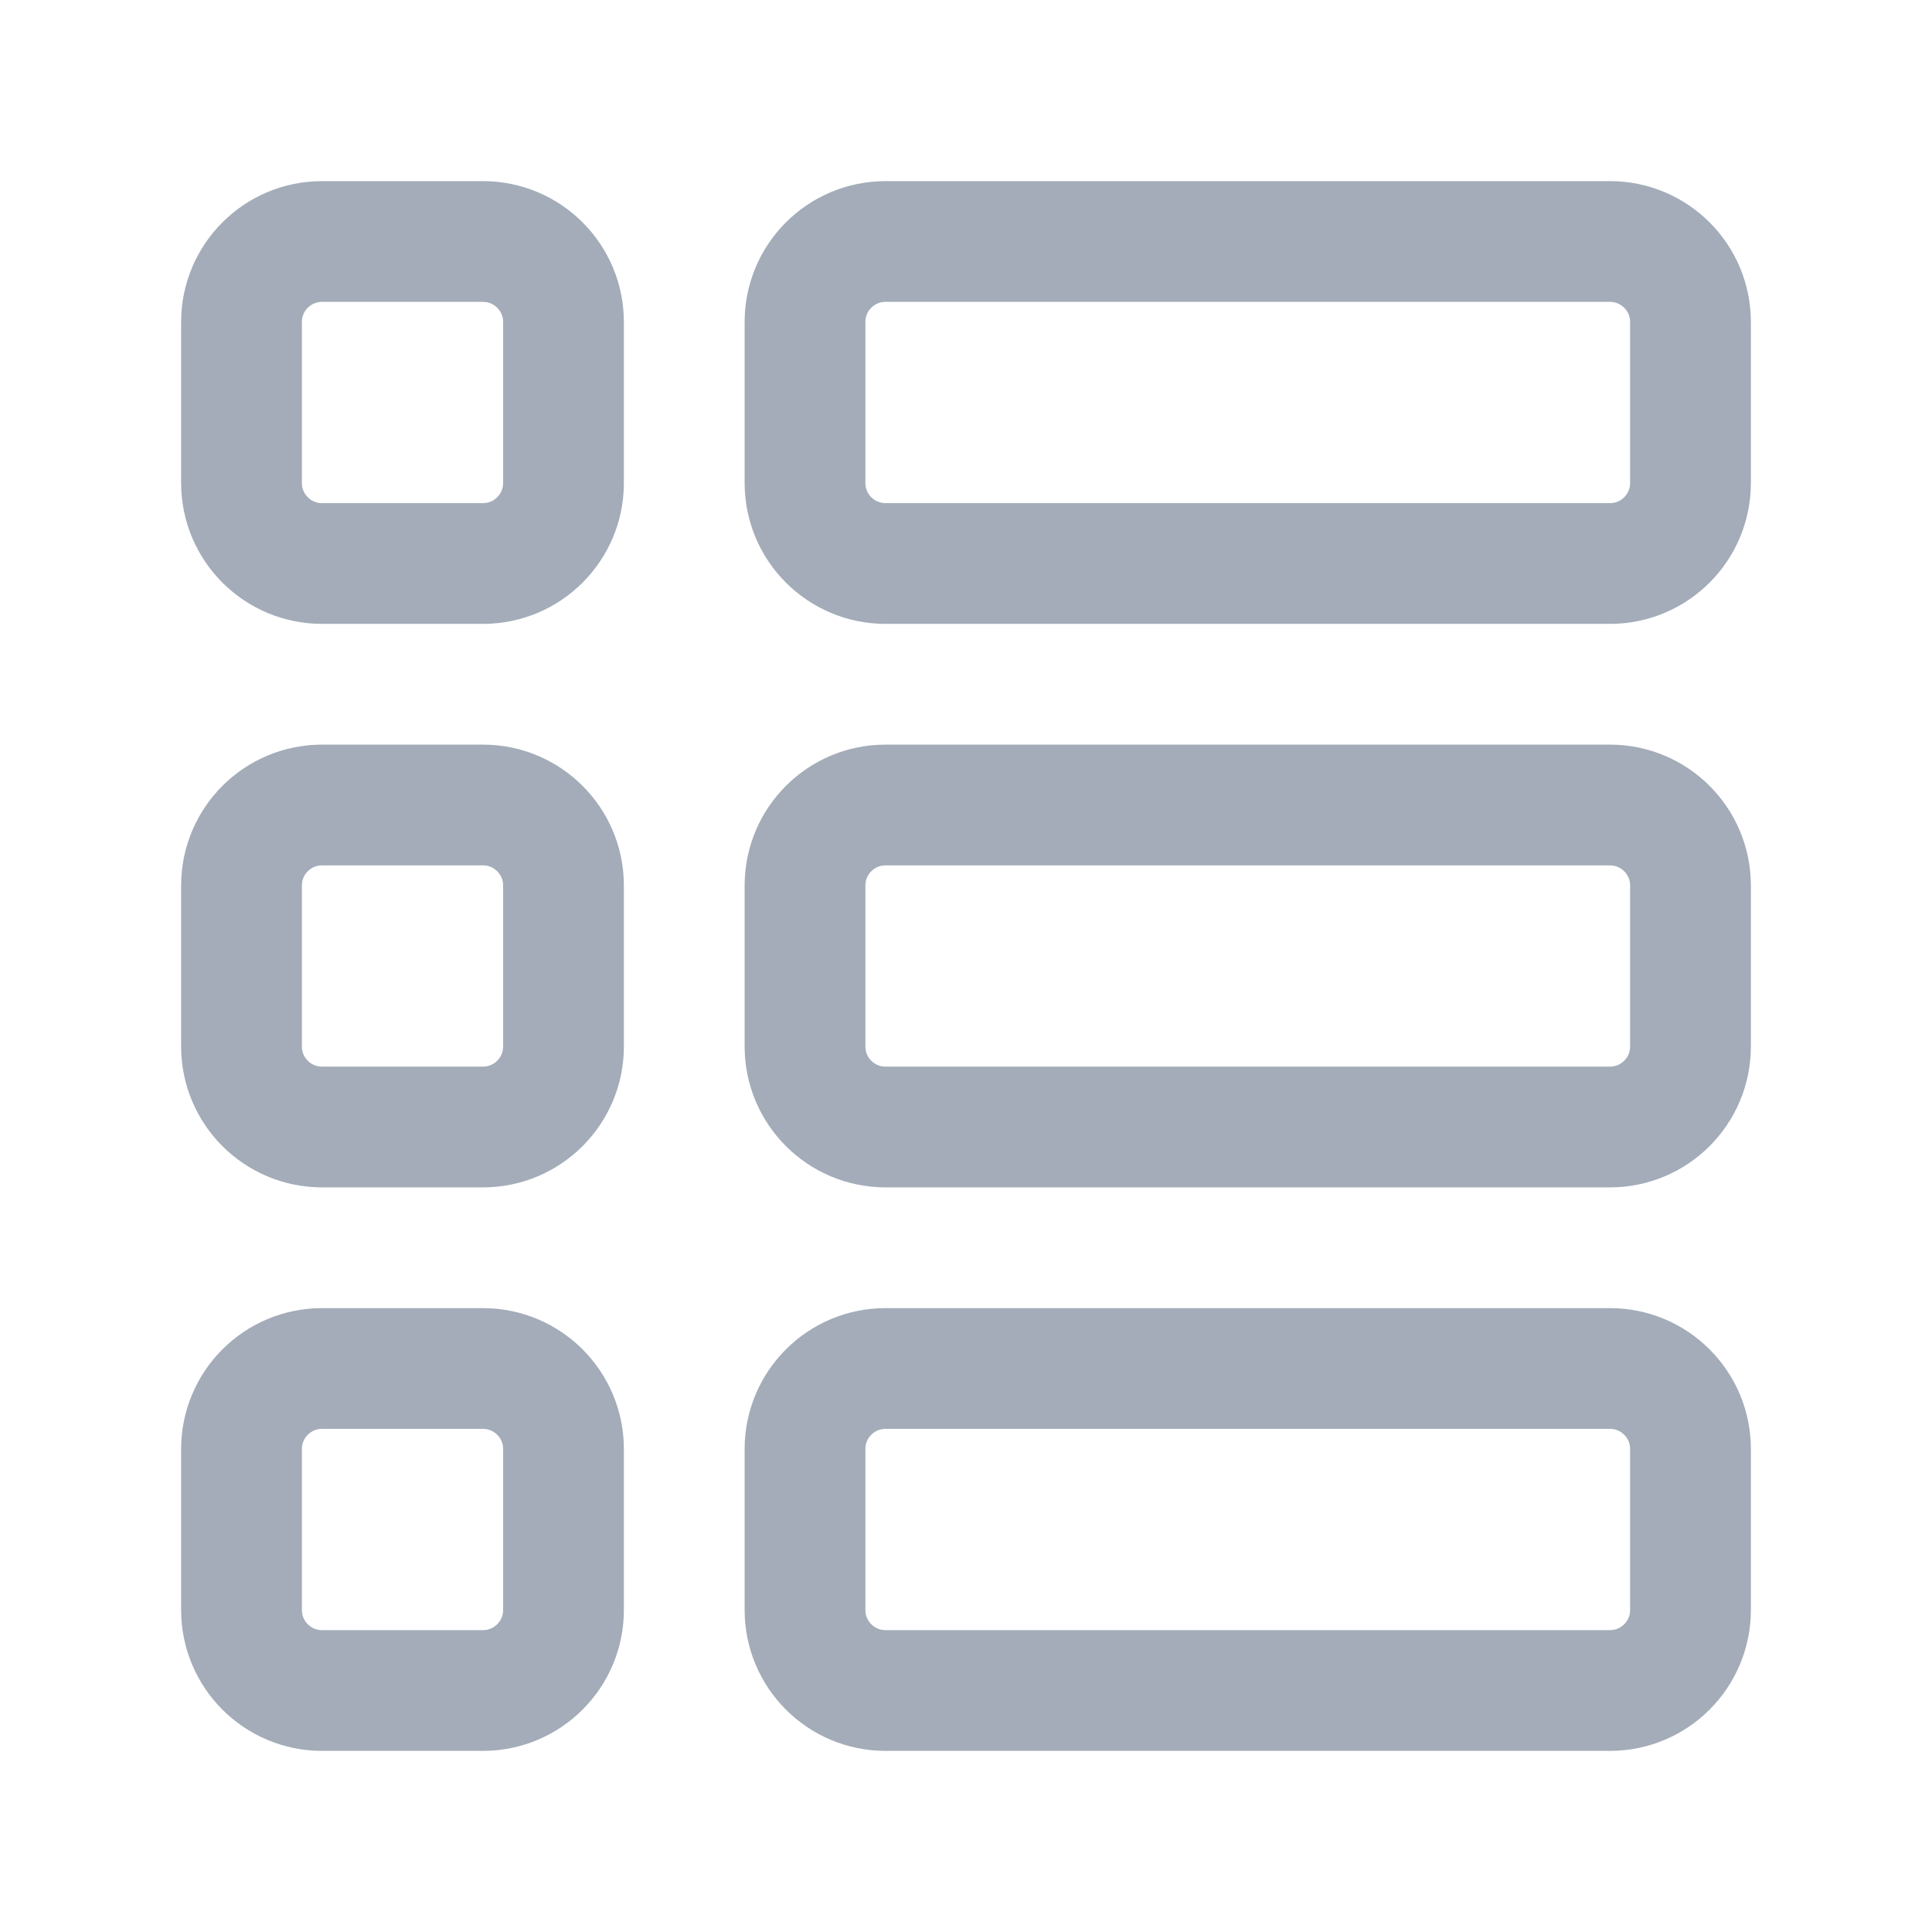 <svg width="24" height="24" viewBox="0 0 24 24" fill="none" xmlns="http://www.w3.org/2000/svg">
<path d="M20 7H11C10.448 7 10 6.552 10 6V4C10 3.448 10.448 3 11 3H20C20.552 3 21 3.448 21 4V6C21 6.552 20.552 7 20 7Z" stroke="#A3ACB8" stroke-width="1.5" stroke-linecap="round" stroke-linejoin="round"/>
<path d="M20 14H11C10.448 14 10 13.552 10 13V11C10 10.448 10.448 10 11 10H20C20.552 10 21 10.448 21 11V13C21 13.552 20.552 14 20 14Z" stroke="#A3ACB8" stroke-width="1.5" stroke-linecap="round" stroke-linejoin="round"/>
<path d="M20 21H11C10.448 21 10 20.552 10 20V18C10 17.448 10.448 17 11 17H20C20.552 17 21 17.448 21 18V20C21 20.552 20.552 21 20 21Z" stroke="#A3ACB8" stroke-width="1.5" stroke-linecap="round" stroke-linejoin="round"/>
<path d="M6 7H4C3.448 7 3 6.552 3 6V4C3 3.448 3.448 3 4 3H6C6.552 3 7 3.448 7 4V6C7 6.552 6.552 7 6 7Z" stroke="#A3ACB8" stroke-width="1.5" stroke-linecap="round" stroke-linejoin="round"/>
<path d="M6 14H4C3.448 14 3 13.552 3 13V11C3 10.448 3.448 10 4 10H6C6.552 10 7 10.448 7 11V13C7 13.552 6.552 14 6 14Z" stroke="#A3ACB8" stroke-width="1.5" stroke-linecap="round" stroke-linejoin="round"/>
<path d="M6 21H4C3.448 21 3 20.552 3 20V18C3 17.448 3.448 17 4 17H6C6.552 17 7 17.448 7 18V20C7 20.552 6.552 21 6 21Z" stroke="#A3ACB8" stroke-width="1.5" stroke-linecap="round" stroke-linejoin="round"/>
</svg>
